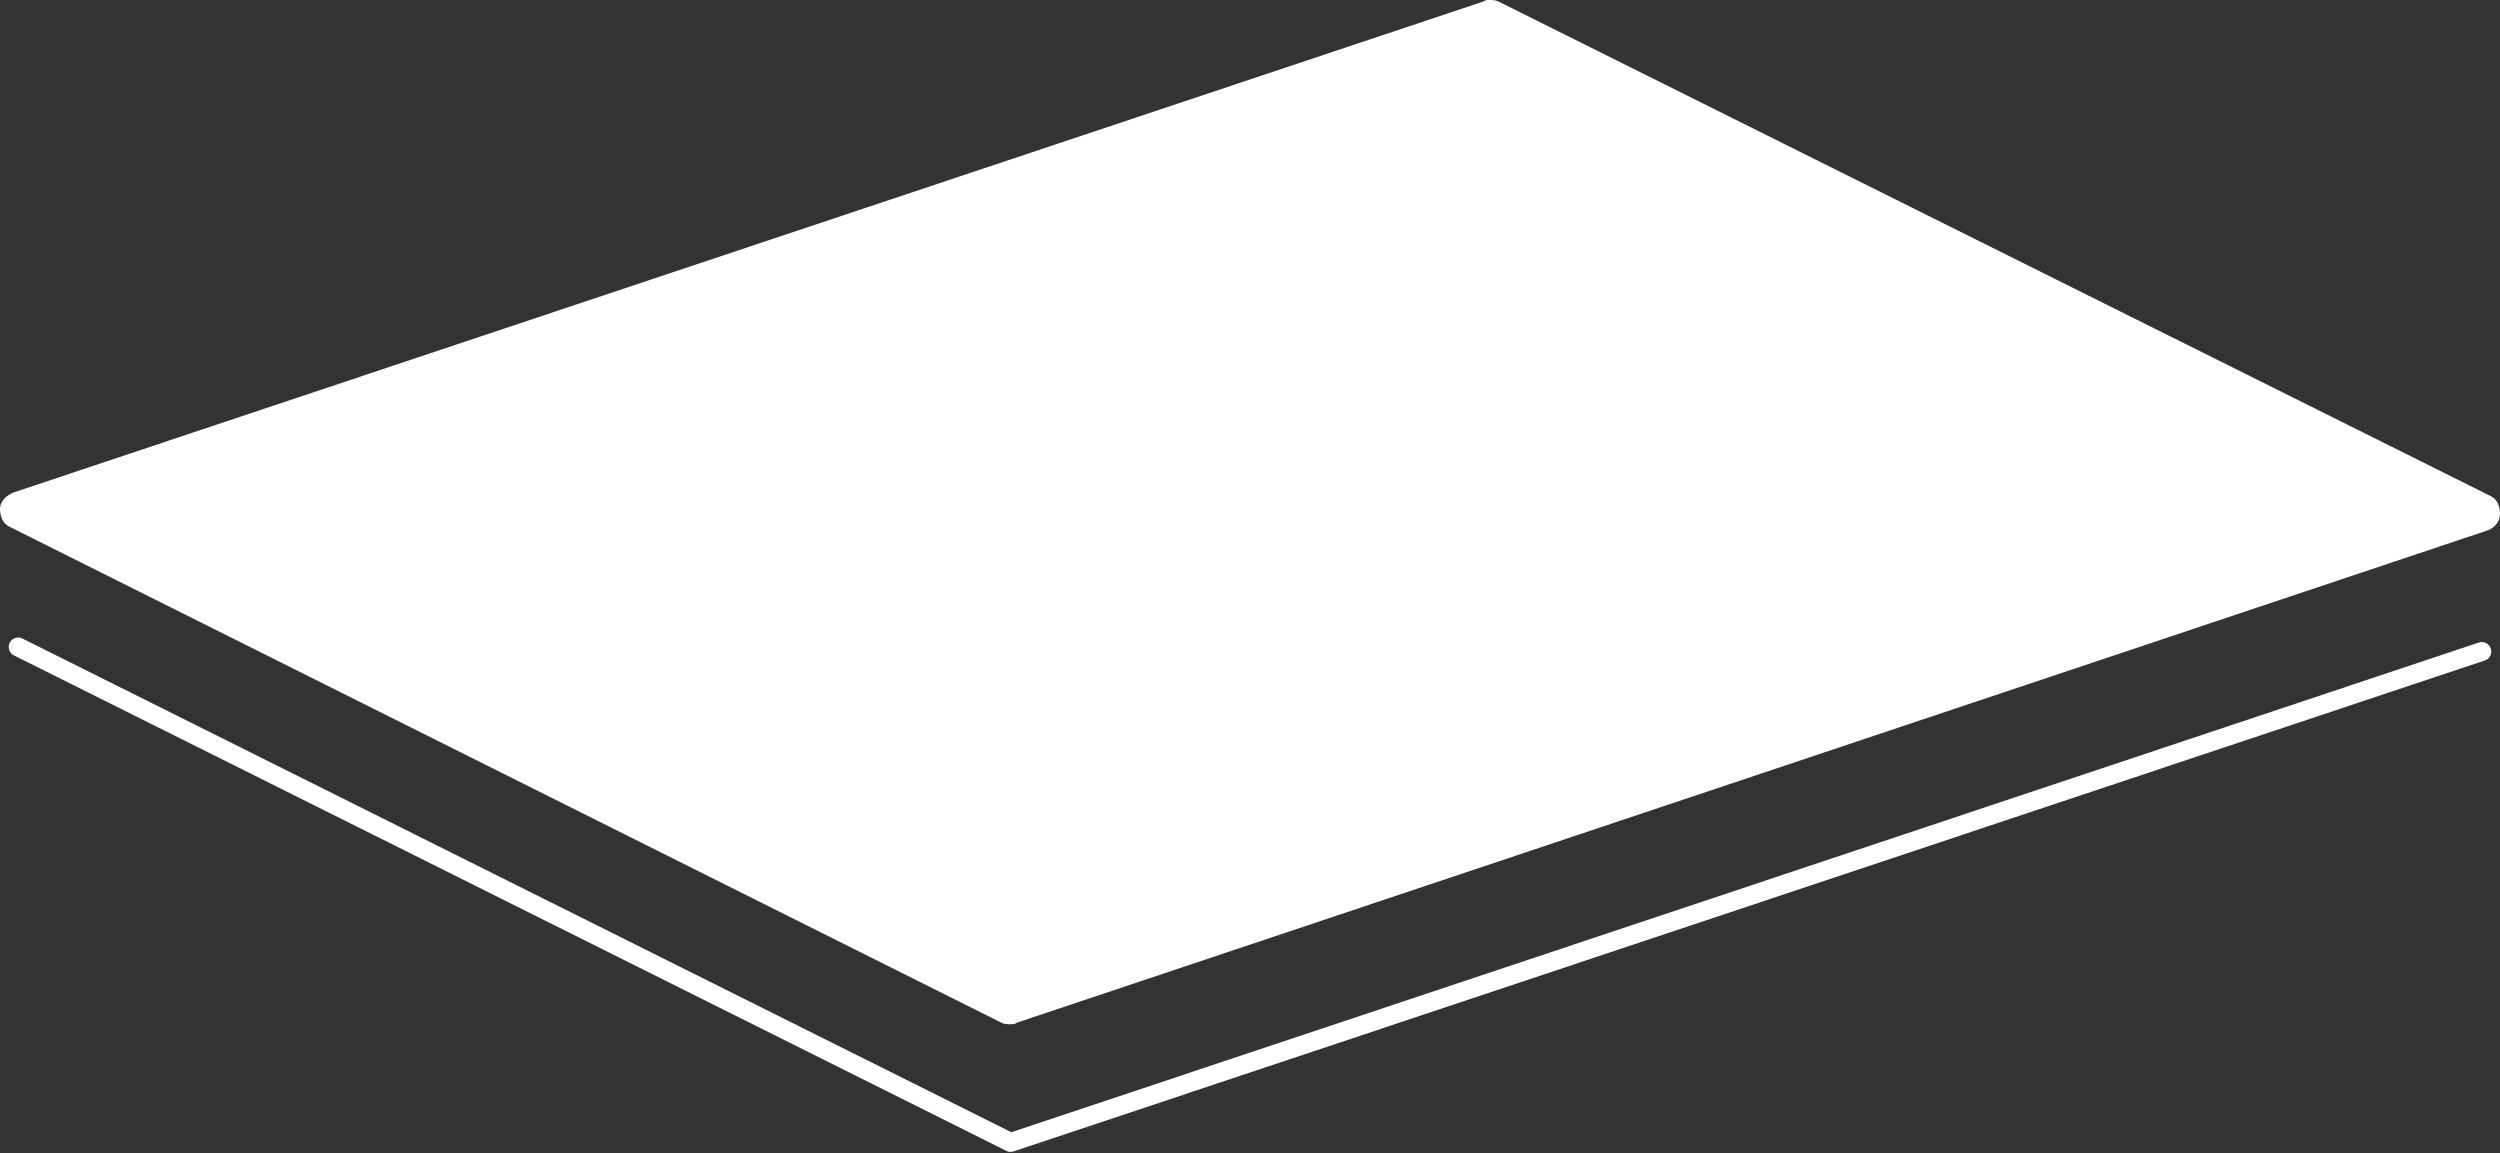 <!-- Generator: Adobe Illustrator 19.2.0, SVG Export Plug-In  -->
<svg version="1.0"
	 xmlns="http://www.w3.org/2000/svg" xmlns:xlink="http://www.w3.org/1999/xlink" xmlns:a="http://ns.adobe.com/AdobeSVGViewerExtensions/3.0/"
	 x="0px" y="0px" width="165px" height="76.1px" viewBox="0 0 165 76.1" style="enable-background:new 0 0 165 76.1;"
	 xml:space="preserve">
<rect x="0" y="0" width="165" height="76.1" fill="#333333" stroke="none"/>
<style type="text/css">
	.st0{fill:#FFFFFF;}
	.st1{fill:none;stroke:#FFFFFF;stroke-width:1.248;stroke-linecap:round;stroke-linejoin:round;stroke-miterlimit:10;}
</style>
<defs>
</defs>
<g>
	<path class="st0" d="M66.7,67.1c-0.1,0-0.2,0-0.3-0.1L1,34.3c-0.2-0.1-0.4-0.4-0.3-0.6c0-0.3,0.2-0.5,0.4-0.5L98.1,0.7
		c0.1,0,0.1,0,0.2,0c0.1,0,0.2,0,0.3,0.1L164,33.4c0.2,0.1,0.4,0.4,0.3,0.6c0,0.3-0.2,0.5-0.4,0.5L66.9,67
		C66.8,67.1,66.7,67.1,66.7,67.1z"/>
	<g>
		<path class="st0" d="M98.3,1.2L163.8,34L66.7,66.4L1.2,33.7L98.3,1.2 M98.3,0c-0.1,0-0.3,0-0.4,0.1L0.9,32.5
			C0.4,32.7,0,33.1,0,33.6c0,0.5,0.2,1,0.7,1.2l65.4,32.7c0.2,0.1,0.4,0.1,0.6,0.1c0.1,0,0.3,0,0.4-0.1l97.1-32.5
			c0.5-0.2,0.8-0.6,0.8-1.1c0-0.5-0.2-1-0.7-1.2L98.9,0.1C98.7,0,98.5,0,98.3,0L98.3,0z"/>
	</g>
</g>
<polyline class="st1" points="1.2,42.7 66.7,75.4 163.8,43 "/>
</svg>
